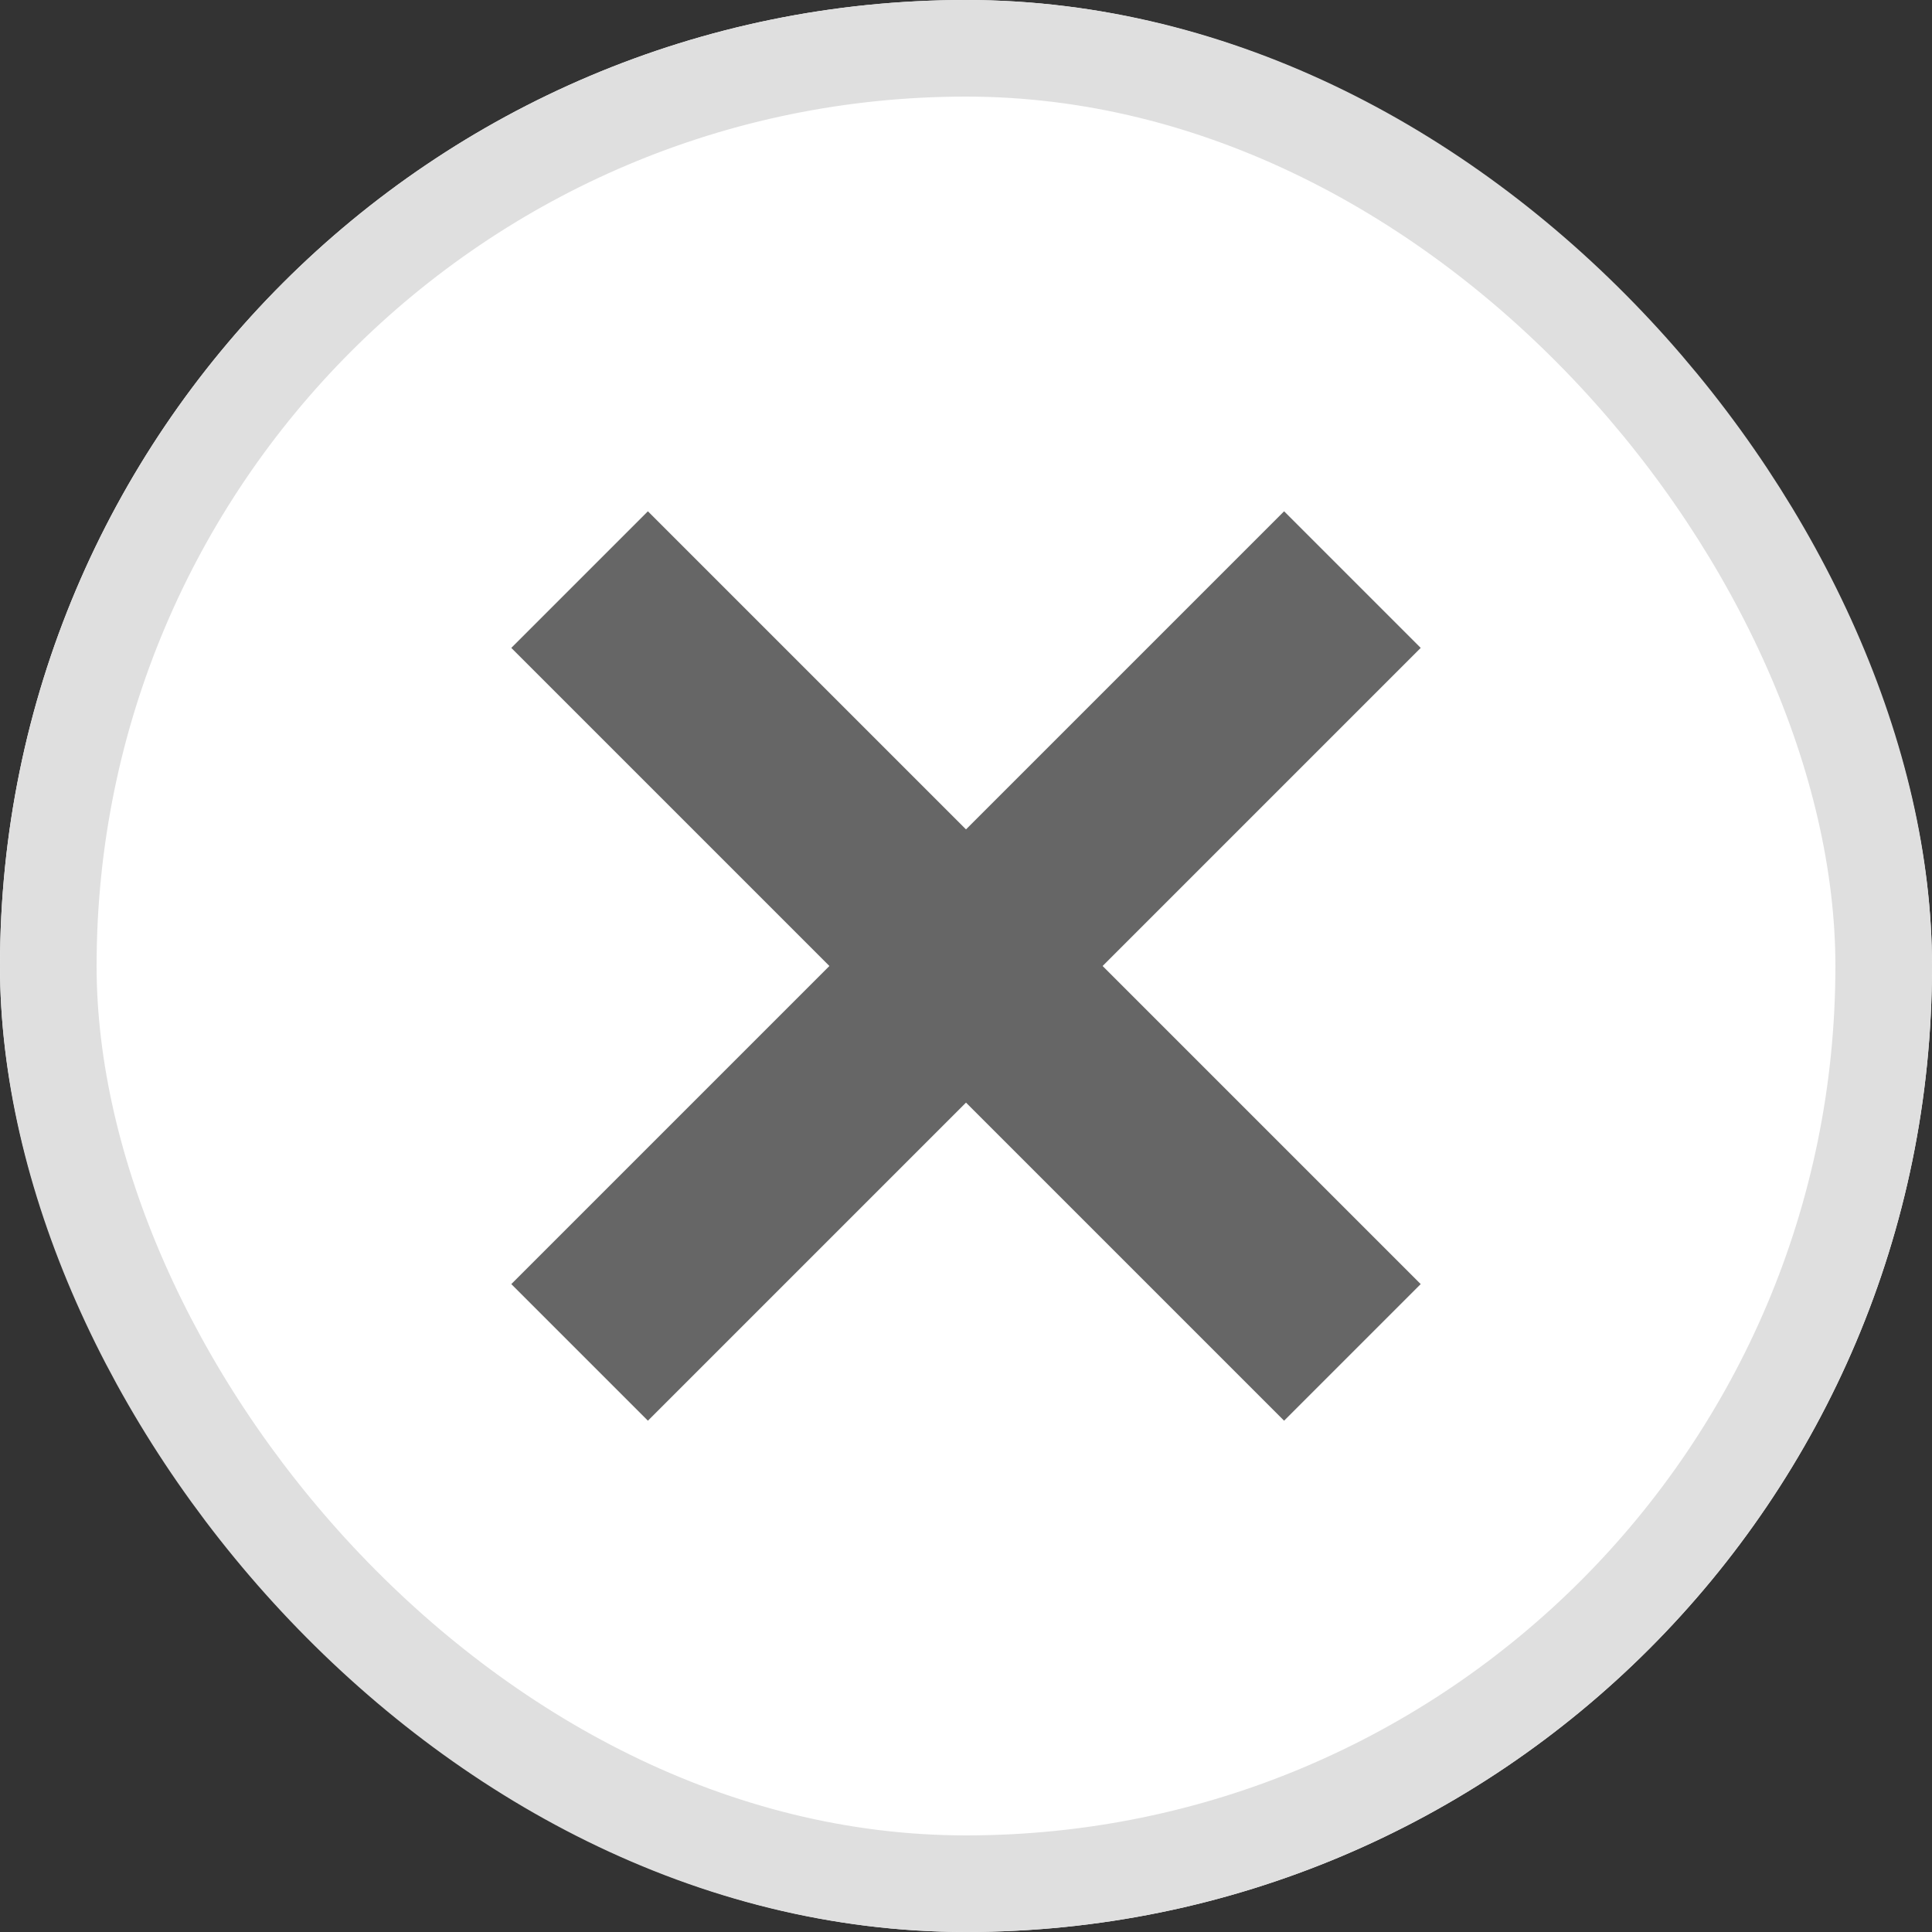 <svg xmlns="http://www.w3.org/2000/svg" width="20" height="20" viewBox="0 0 20 20">
    <rect x="0" y="0" width="20" height="20" fill="#333333" stroke="none"/>
    <g data-name="Rectangle 50" style="fill:#fff;stroke:#dfdfdf">
        <rect width="20" height="20" rx="10" style="stroke:none"/>
        <rect x=".5" y=".5" width="19" height="19" rx="9.5" style="fill:none"/>
    </g>
    <g data-name="Group 10368">
        <path data-name="Line 4" transform="translate(6 6)" style="stroke:#666;stroke-width:2px;fill:none" d="m0 0 8 8"/>
        <path data-name="Line 6" transform="translate(6 6)" style="stroke:#666;stroke-width:2px;fill:none" d="M8 0 0 8"/>
    </g>
</svg>
